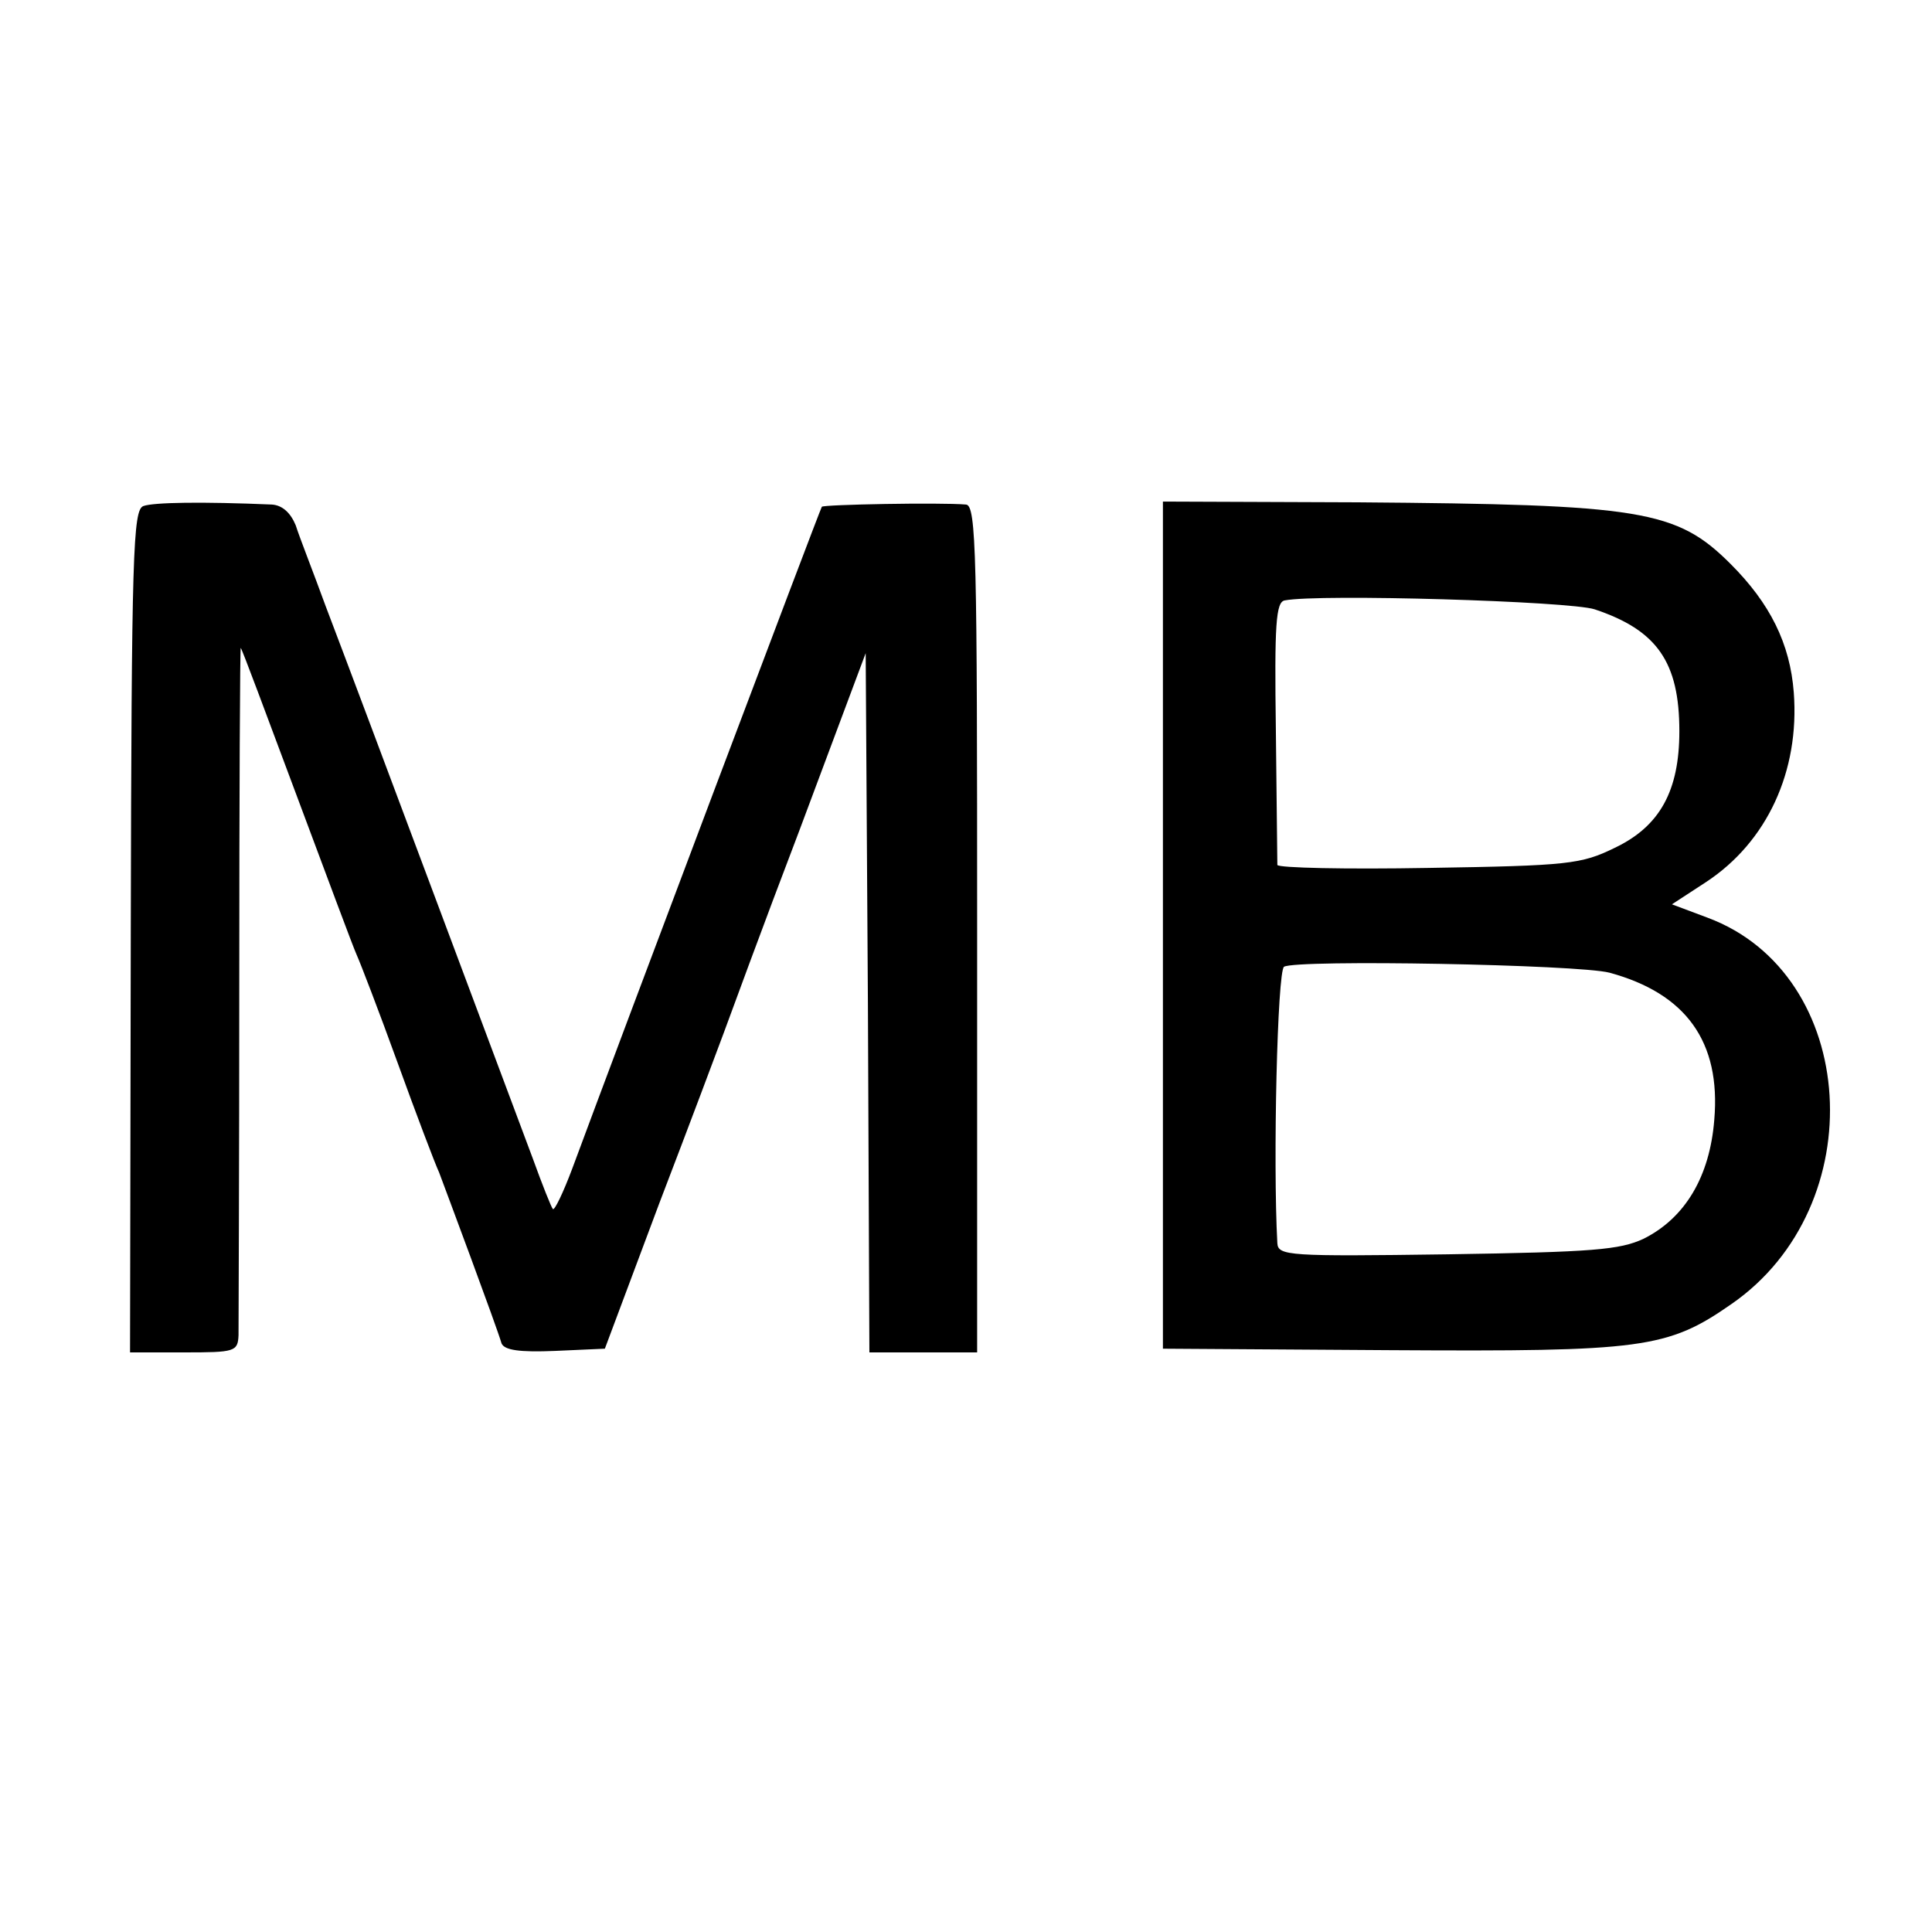 <?xml version="1.0" standalone="no"?>
<!DOCTYPE svg PUBLIC "-//W3C//DTD SVG 20010904//EN"
 "http://www.w3.org/TR/2001/REC-SVG-20010904/DTD/svg10.dtd">
<svg version="1.0" xmlns="http://www.w3.org/2000/svg"
 width="260pt" height="260pt" viewBox="0 0 260 260"
 preserveAspectRatio="xMidYMid meet">
<g transform="translate(0,260) scale(0.1,-0.1)"
fill="#000000" stroke="none">
<path d="M193 1919 c-14 -5 -16 -62 -17 -572 l-1 -567 73 0 c68 0 72 1 73 23
0 12 1 226 1 475 0 250 1 452 2 450 2 -2 35 -91 75 -198 40 -107 76 -204 81
-215 5 -11 30 -76 55 -145 25 -69 50 -135 56 -148 9 -24 77 -206 84 -230 4 -9
24 -12 72 -10 l67 3 73 195 c41 107 80 211 87 230 7 19 52 142 102 273 l89
238 3 -471 2 -470 73 0 72 0 0 570 c0 502 -1 570 -15 571 -35 3 -192 0 -194
-3 -2 -2 -269 -710 -336 -891 -12 -32 -24 -57 -26 -54 -2 2 -14 32 -27 68 -26
69 -229 613 -279 744 -16 44 -35 92 -40 108 -7 17 -18 27 -32 28 -94 4 -159 3
-173 -2z"/>
<path d="M1565 1355 l0 -570 307 -2 c338 -2 372 2 458 62 191 132 172 444 -32
520 l-48 18 46 30 c82 54 126 149 118 255 -5 66 -32 120 -85 173 -73 73 -120
80 -502 83 l-262 1 0 -570z m581 425 c84 -28 114 -71 114 -164 0 -80 -26 -128
-87 -157 -45 -22 -62 -24 -250 -27 -112 -2 -203 0 -204 4 0 5 -1 87 -2 181 -2
143 0 173 12 175 46 9 383 -1 417 -12z m20 -489 c103 -28 150 -93 141 -198 -6
-76 -39 -132 -95 -160 -32 -15 -68 -18 -264 -21 -214 -3 -228 -2 -229 15 -6
109 0 366 9 372 17 10 396 3 438 -8z"/>
</g>
</svg>

